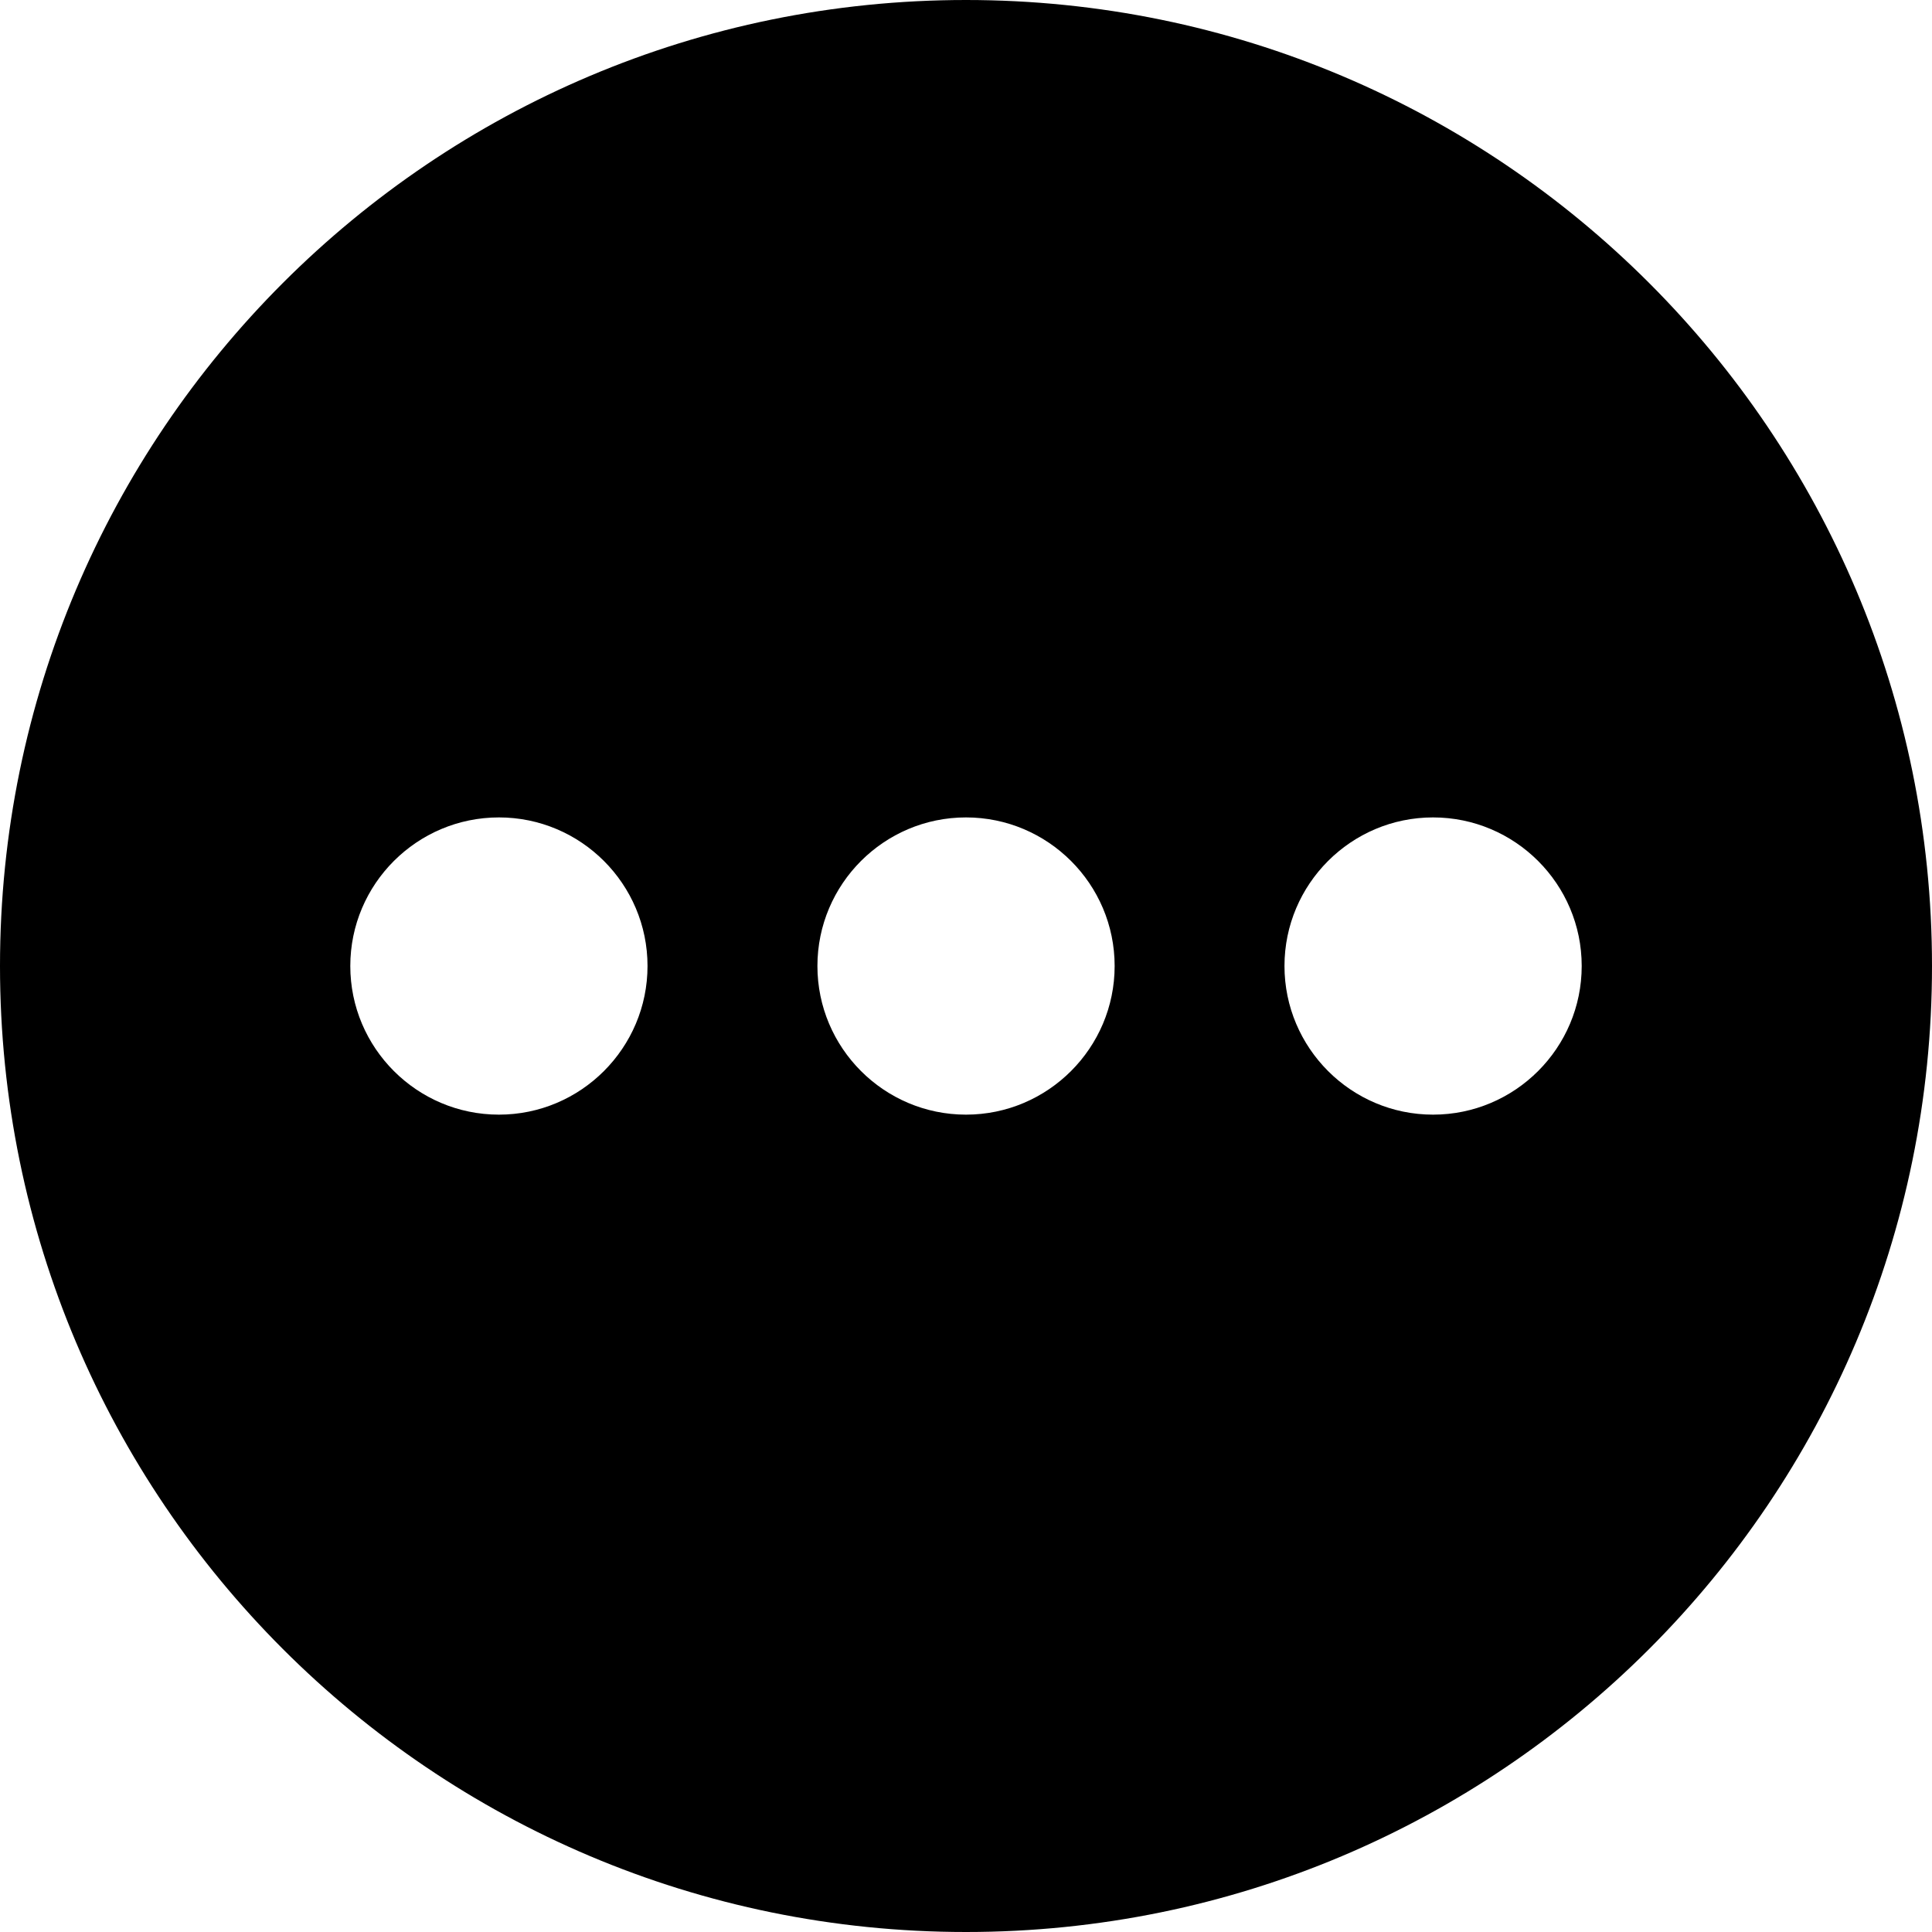 <svg width="32" height="32" viewBox="0 0 32 32" fill="none" xmlns="http://www.w3.org/2000/svg">
<path d="M16 0C7.163 0 0 7.163 0 16C0 24.837 7.163 32 16 32C24.837 32 32 24.837 32 16C32 7.163 24.837 0 16 0ZM8.264 18.462C6.906 18.462 5.802 17.357 5.802 16C5.802 14.643 6.906 13.539 8.264 13.539C9.621 13.539 10.725 14.643 10.725 16C10.725 17.357 9.621 18.462 8.264 18.462ZM16 18.462C14.643 18.462 13.539 17.357 13.539 16C13.539 14.643 14.643 13.539 16 13.539C17.357 13.539 18.462 14.643 18.462 16C18.462 17.357 17.357 18.462 16 18.462ZM23.736 18.462C22.379 18.462 21.275 17.357 21.275 16C21.275 14.643 22.379 13.539 23.736 13.539C25.094 13.539 26.198 14.643 26.198 16C26.198 17.357 25.094 18.462 23.736 18.462Z" fill="black"/>
</svg>
